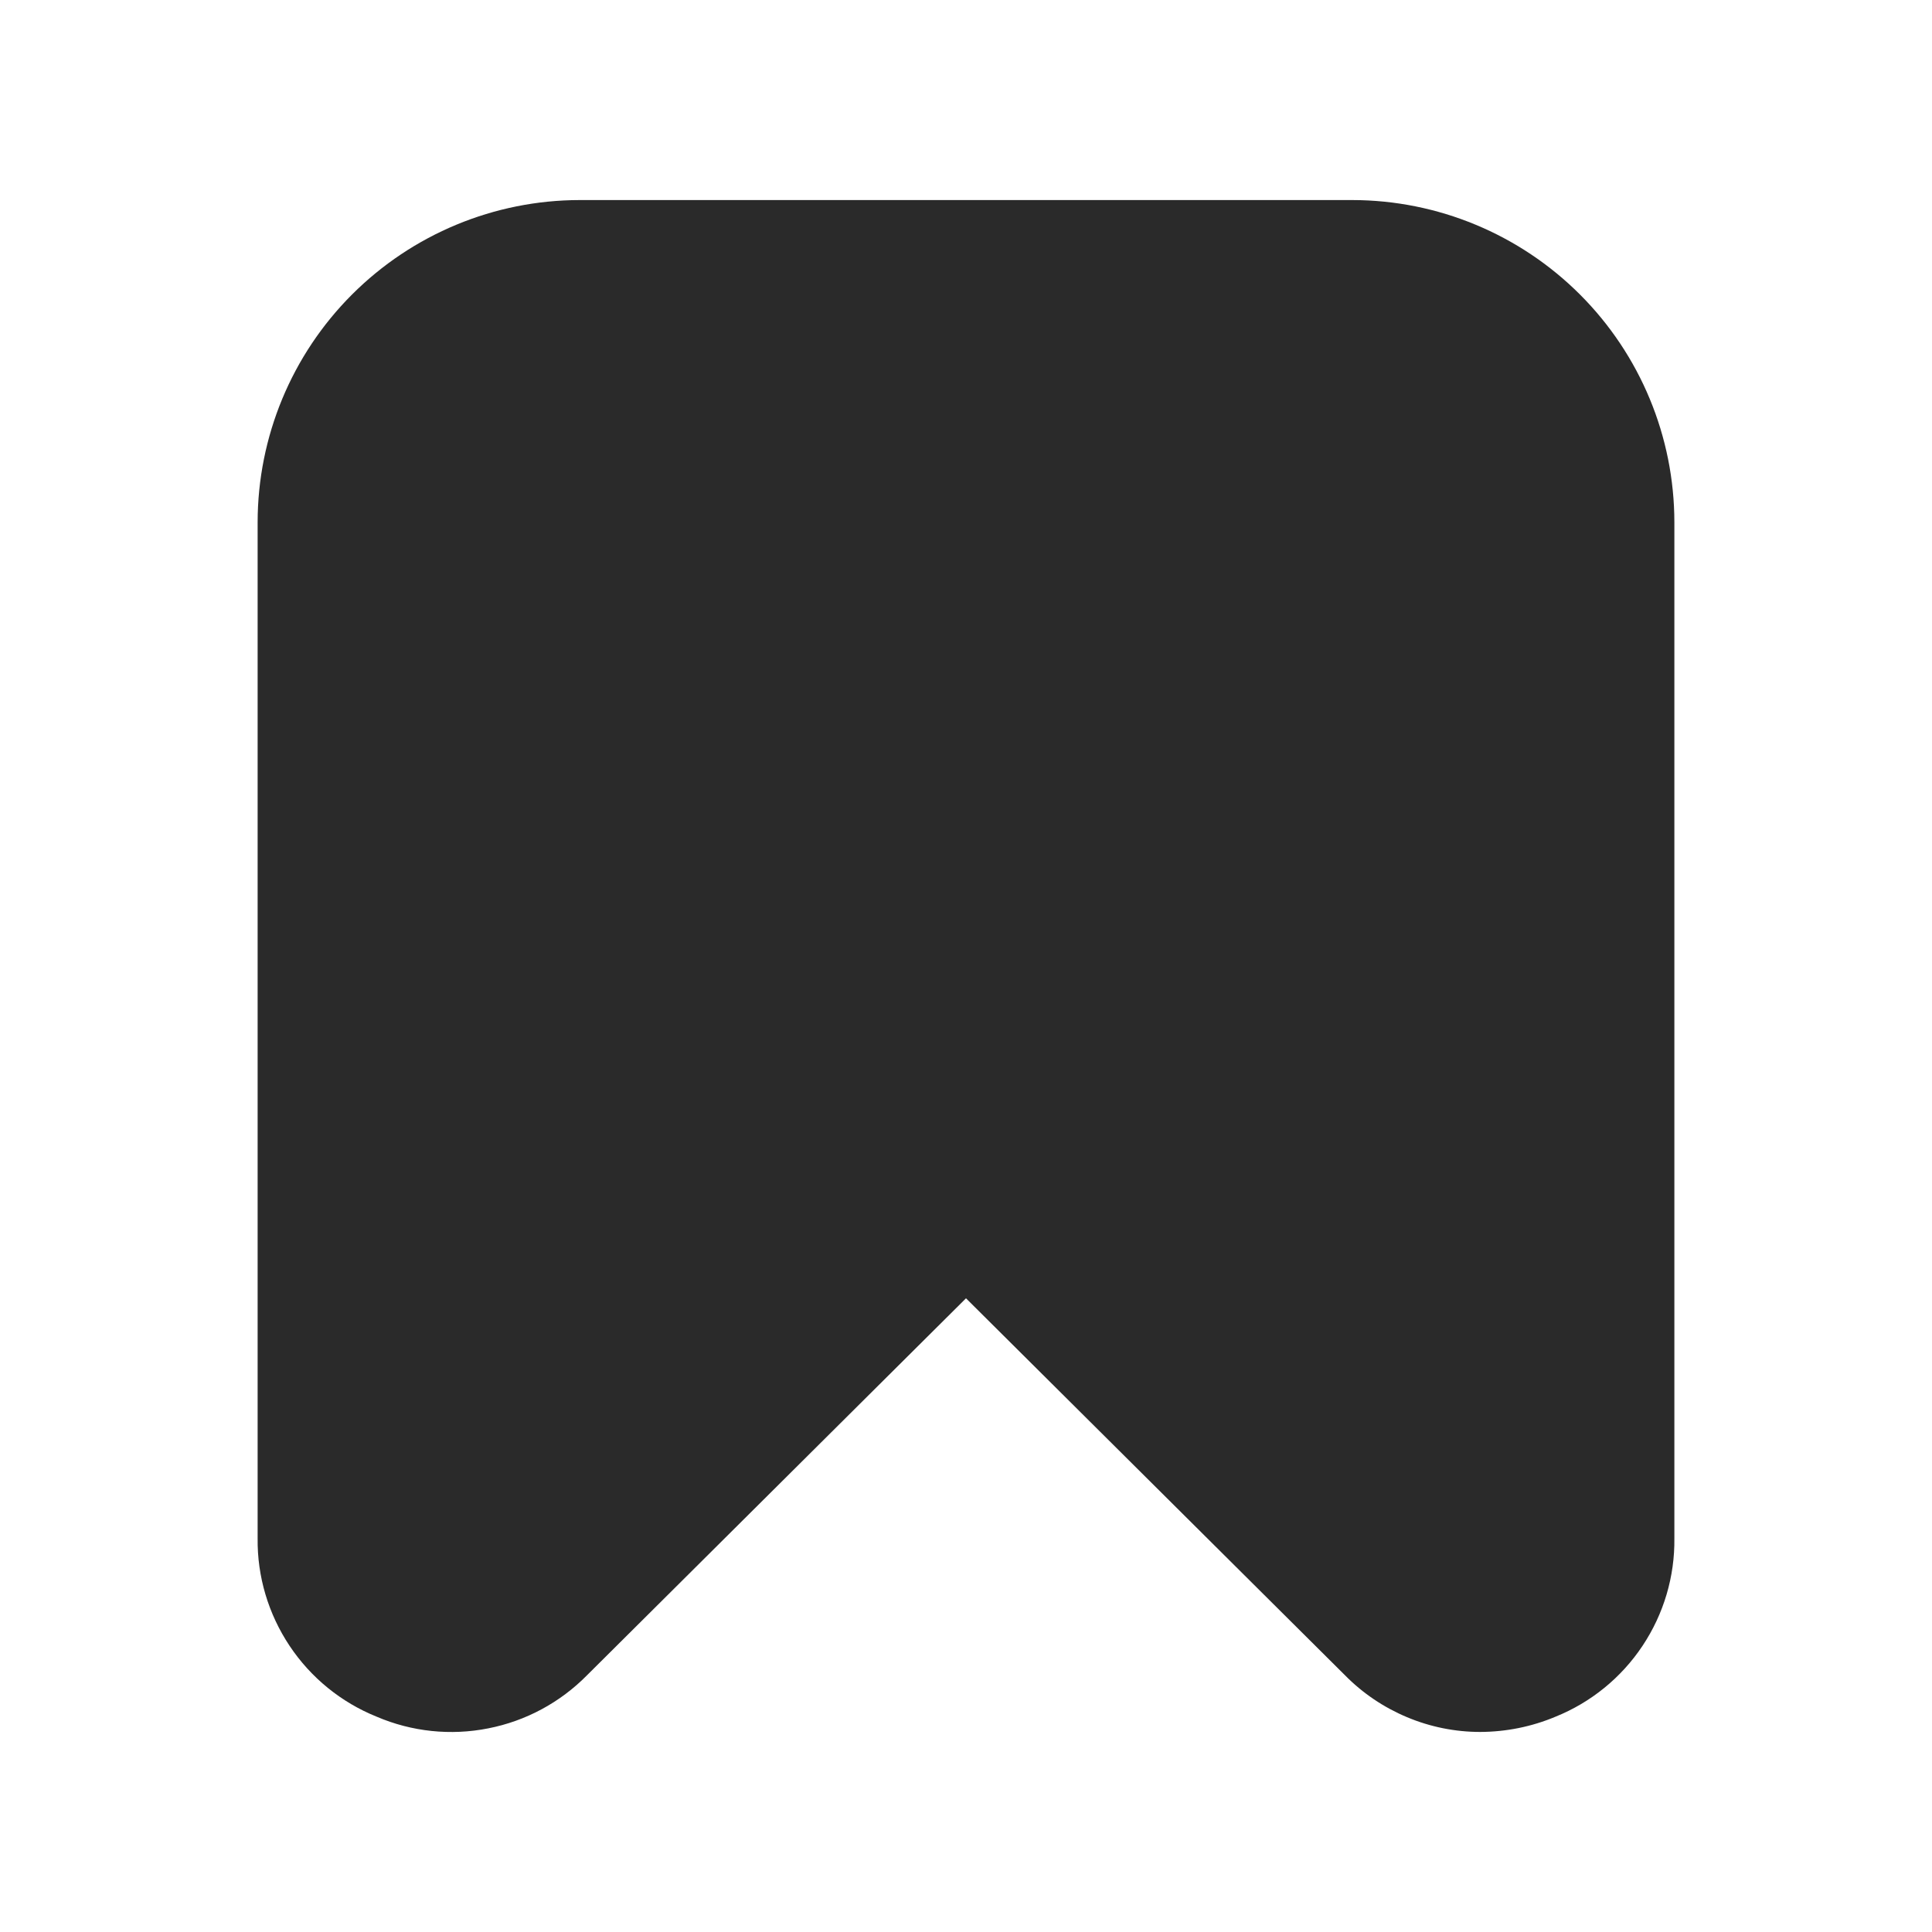 <svg width="20" height="20" viewBox="0 0 20 20" fill="none" xmlns="http://www.w3.org/2000/svg">
<path d="M3.899 17.771C4.263 17.927 4.666 17.969 5.054 17.892C5.443 17.816 5.799 17.624 6.077 17.342L10 13.44L13.923 17.342C14.106 17.528 14.324 17.675 14.565 17.776C14.805 17.877 15.063 17.929 15.323 17.929C15.591 17.928 15.856 17.875 16.103 17.771C16.47 17.623 16.784 17.367 17.003 17.038C17.223 16.708 17.338 16.32 17.333 15.924V5.405C17.332 4.521 16.981 3.674 16.356 3.049C15.731 2.424 14.884 2.072 14 2.071L6 2.071C5.116 2.072 4.269 2.424 3.644 3.049C3.019 3.674 2.668 4.521 2.667 5.405V15.924C2.662 16.32 2.778 16.708 2.998 17.038C3.218 17.368 3.532 17.623 3.899 17.771Z" fill="#2A2A2A"/>
</svg>
